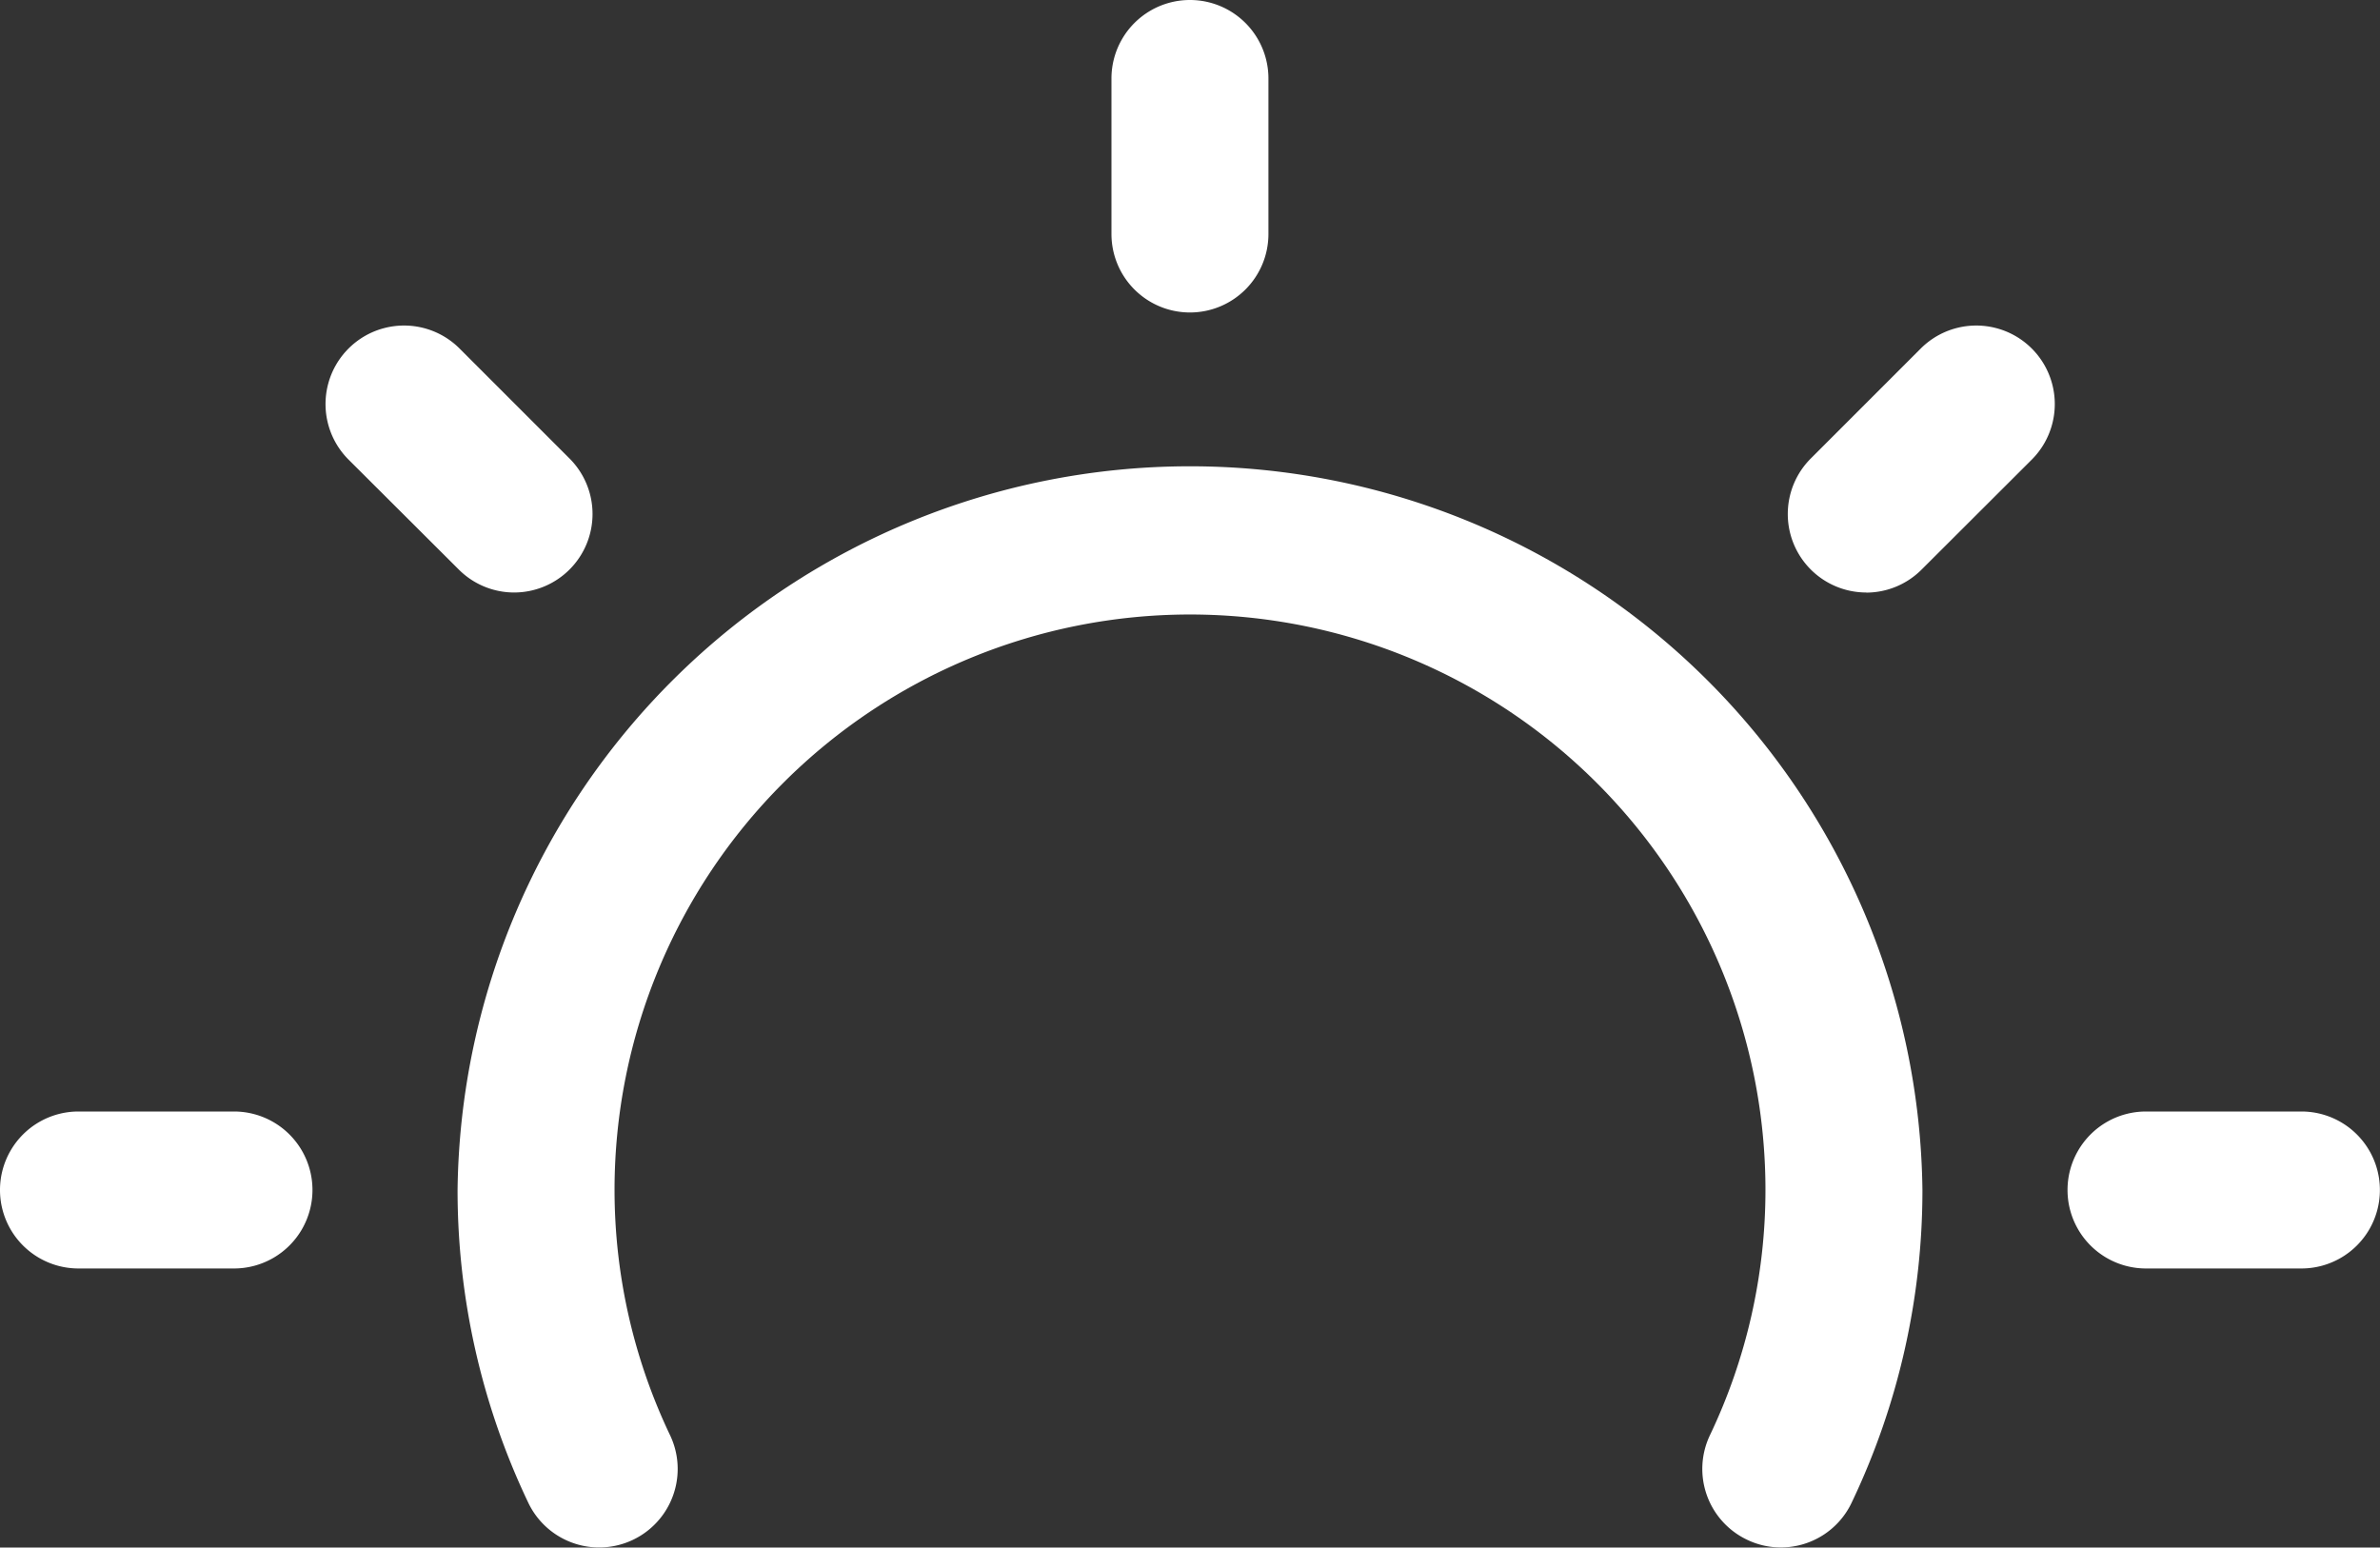 <svg xmlns="http://www.w3.org/2000/svg" xmlns:xlink="http://www.w3.org/1999/xlink" width="22.439" height="14.59" viewBox="0 0 22.439 14.59">
    <rect x="0" y="0" width="22.439" height="14.59" fill="#333333" stroke="none"/>
    <defs>
        <clipPath id="clip-path">
            <rect id="사각형_230" data-name="사각형 230" width="22.439" height="14.59" fill="#fff"/>
        </clipPath>
    </defs>
    <g id="그룹_993" data-name="그룹 993" transform="translate(0 0)" style="isolation: isolate">
        <path id="패스_128" data-name="패스 128" d="M22.739,2.966v0Z" transform="translate(-11.519 -0.76)" fill="#fff"/>
        <g id="그룹_589" data-name="그룹 589" transform="translate(0 0)">
            <g id="그룹_588" data-name="그룹 588" clip-path="url(#clip-path)">
                <path id="패스_129" data-name="패스 129" d="M21.978,2.946a.74.74,0,0,1-.74-.74V.74a.74.74,0,0,1,1.48,0V2.206a.74.74,0,0,1-.74.74" transform="translate(-10.759 0)" fill="#fff"/>
                <line id="선_3" data-name="선 3" x1="1.036" y1="1.036" transform="translate(3.81 3.81)" fill="#666"/>
                <path id="패스_130" data-name="패스 130" d="M8,8.737a.738.738,0,0,1-.524-.217L6.437,7.484A.74.74,0,0,1,7.484,6.437L8.521,7.474A.74.74,0,0,1,8,8.737" transform="translate(-3.151 -3.151)" fill="#fff"/>
                <line id="선_4" data-name="선 4" x1="1.465" transform="translate(0.74 11.219)" fill="#666"/>
                <path id="패스_131" data-name="패스 131" d="M2.206,22.718H.74a.74.74,0,0,1,0-1.48H2.206a.74.74,0,0,1,0,1.48" transform="translate(0 -10.759)" fill="#fff"/>
                <line id="선_5" data-name="선 5" x2="1.465" transform="translate(20.233 11.219)" fill="#666"/>
                <path id="패스_132" data-name="패스 132" d="M41.713,22.718H40.247a.74.74,0,0,1,0-1.48h1.465a.74.74,0,0,1,0,1.48" transform="translate(-20.014 -10.759)" fill="#fff"/>
                <line id="선_6" data-name="선 6" y1="1.036" x2="1.036" transform="translate(17.593 3.81)" fill="#666"/>
                <path id="패스_133" data-name="패스 133" d="M34.9,8.737a.74.74,0,0,1-.524-1.264l1.036-1.036a.74.74,0,0,1,1.047,1.047L35.42,8.521a.738.738,0,0,1-.524.217" transform="translate(-17.303 -3.151)" fill="#fff"/>
                <path id="패스_134" data-name="패스 134" d="M21.218,19.018a.731.731,0,0,1-.316-.072.739.739,0,0,1-.352-.985,5.371,5.371,0,0,0,.524-2.313,5.425,5.425,0,0,0-10.851,0,5.373,5.373,0,0,0,.524,2.313.74.74,0,0,1-1.338.634,6.841,6.841,0,0,1-.666-2.947,6.906,6.906,0,0,1,13.811,0,6.832,6.832,0,0,1-.667,2.947.738.738,0,0,1-.669.423" transform="translate(-4.429 -4.429)" fill="#fff"/>
            </g>
        </g>
    </g>
</svg>
